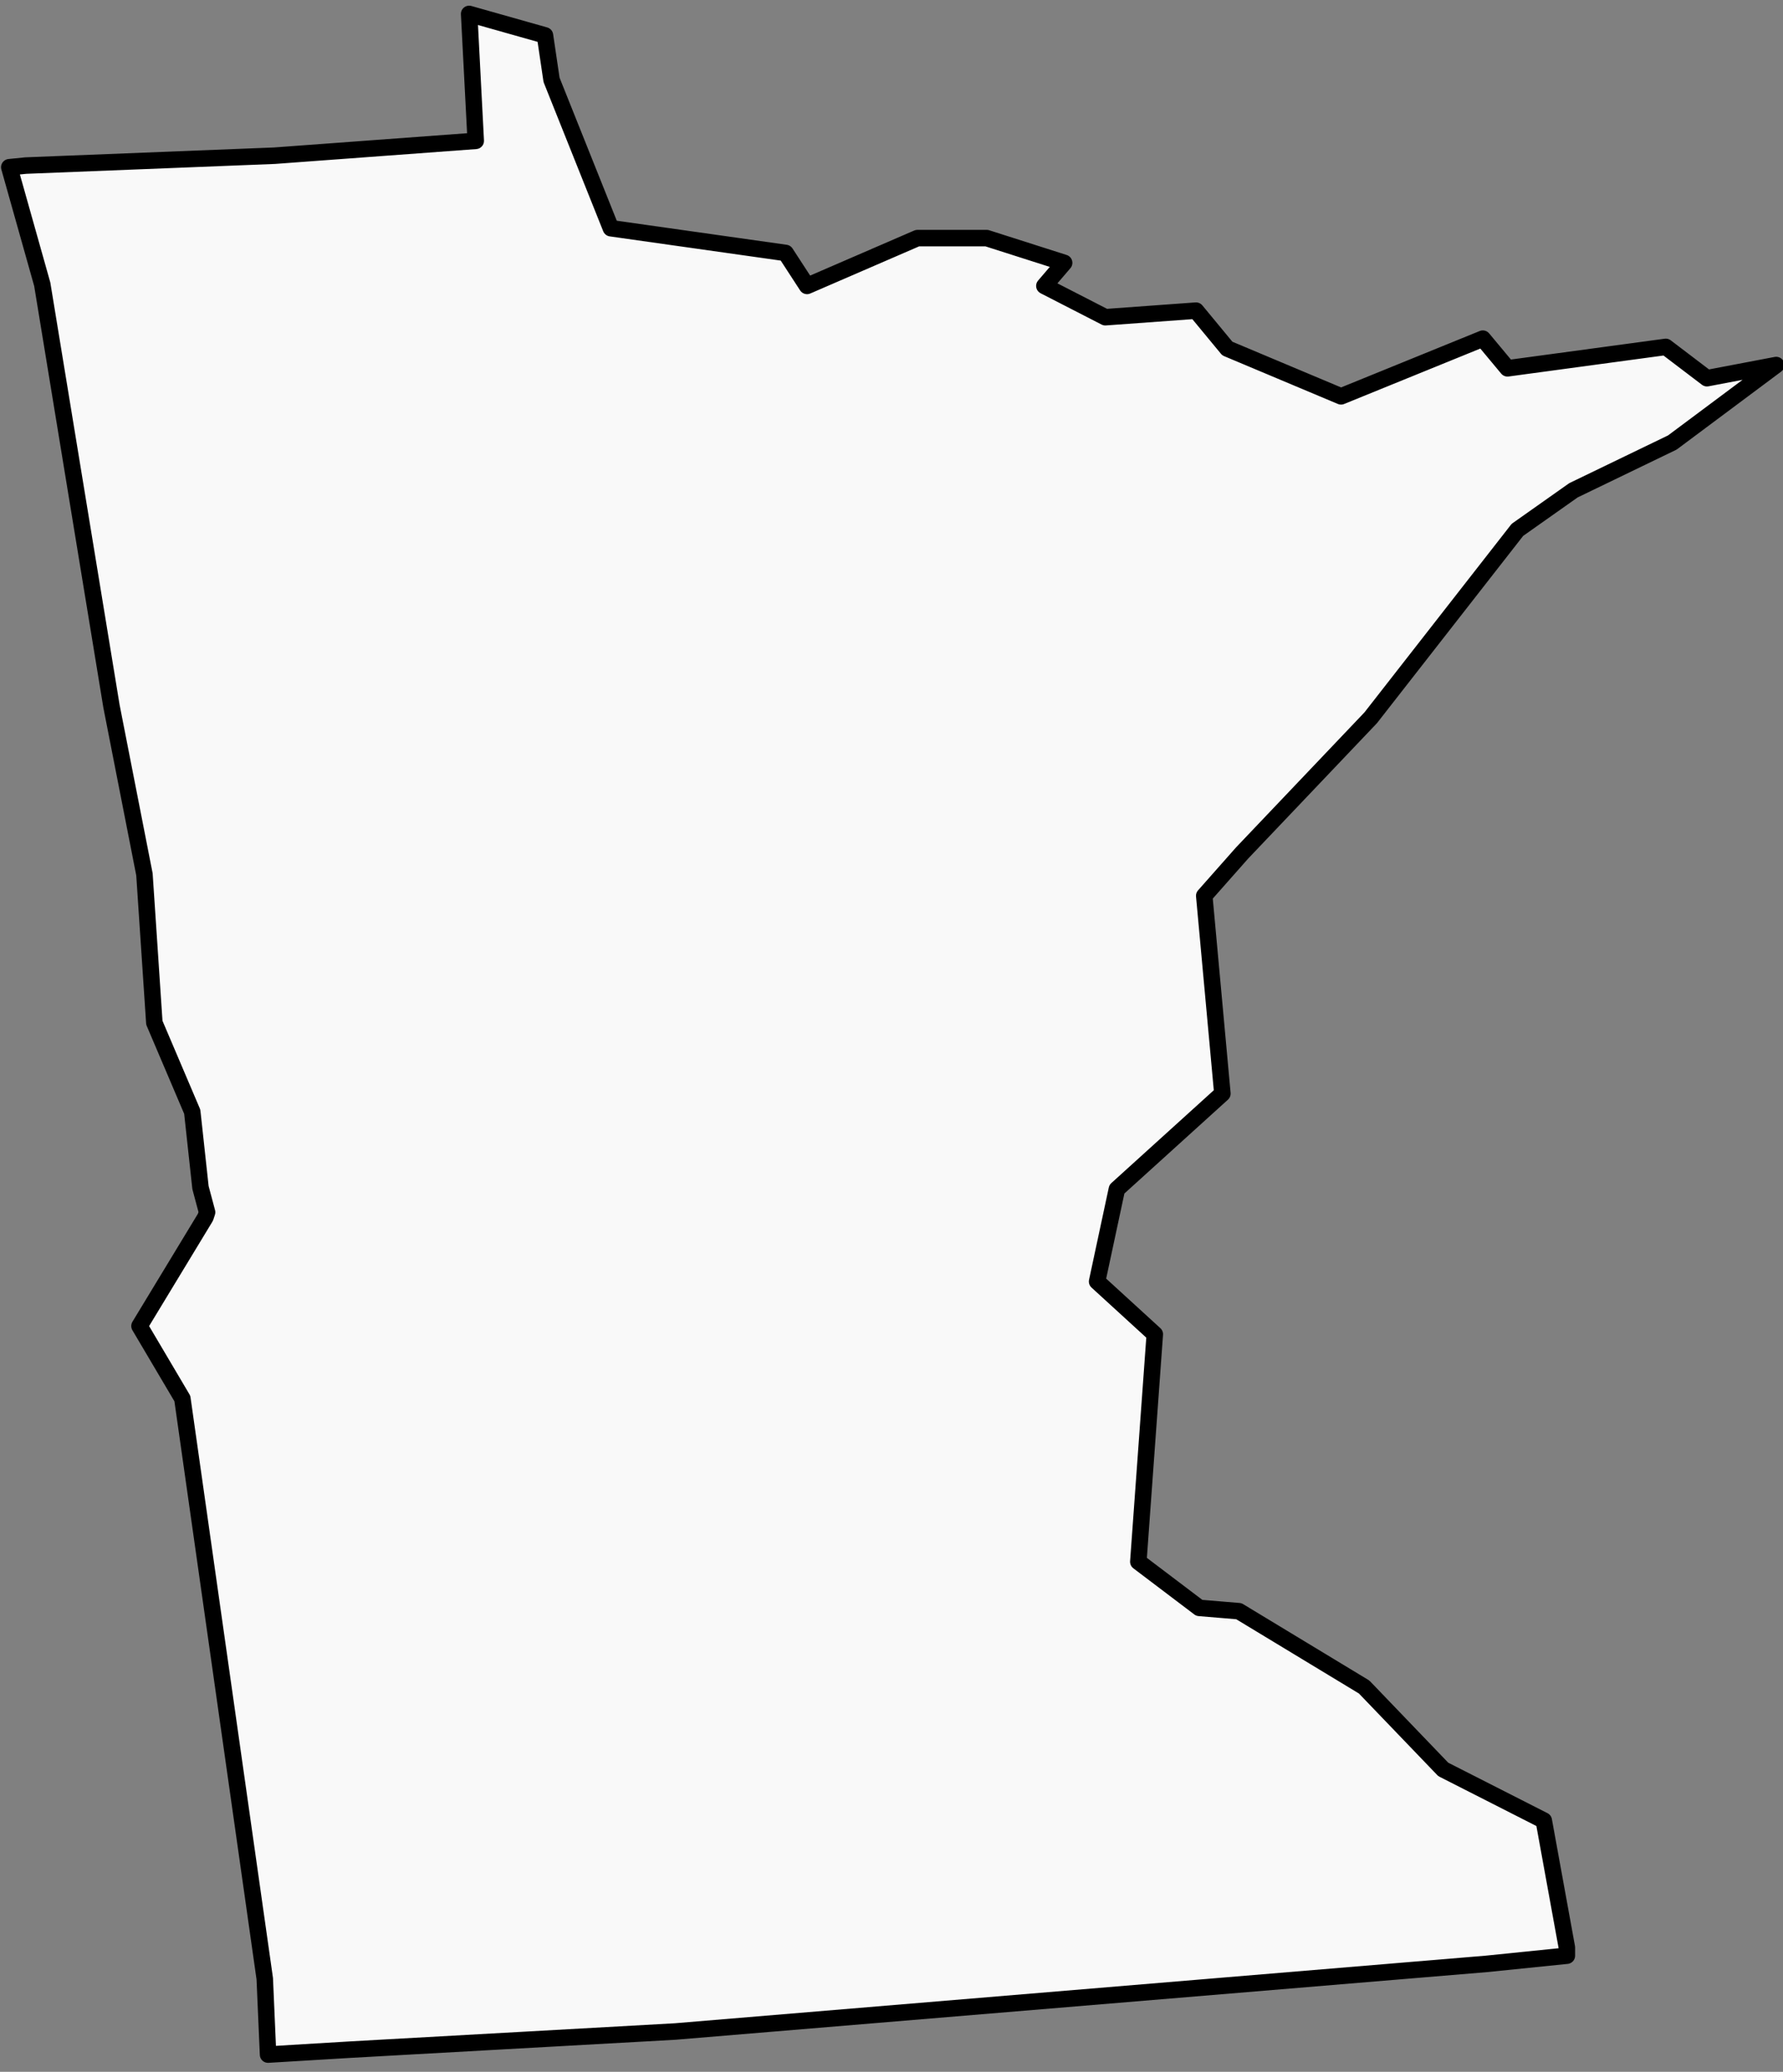 <svg height="122" width="105" xmlns="http://www.w3.org/2000/svg">
    <rect width="100%" height="100%" fill="#808080" stroke="none"/>
    <path d="M.547 9.847l1.941 6.892 4.077 24.848 1.941 9.9.583 8.736 2.232 5.242.485 4.464.389 1.456-.097.292-3.883 6.406 2.524 4.27 4.853 34.167.194 4.465 4.853-.292 19.122-1.067 47.755-3.98 4.756-.485v-.485l-1.36-7.474-5.92-3.01-4.659-4.852-7.377-4.465-2.33-.194-3.59-2.718.97-13.395-3.397-3.106 1.164-5.436 6.213-5.63-1.068-11.647 2.232-2.523 7.571-7.96 8.639-11.065 3.3-2.33 5.824-2.814 6.115-4.562-4.077.776-2.426-1.844-9.319 1.262-1.455-1.747-8.348 3.397-6.697-2.815-1.844-2.232-5.339.388-3.591-1.844 1.164-1.359-4.561-1.456h-4.077l-6.503 2.815-1.262-1.941-10.289-1.456-3.494-8.736-.388-2.62L27.628.82l.388 7.474-11.842.874-14.656.582-.97.097z" fill="#f9f9f9" fill-rule="evenodd" stroke="#000" stroke-linejoin="round" stroke-width=".971"/>
</svg>
